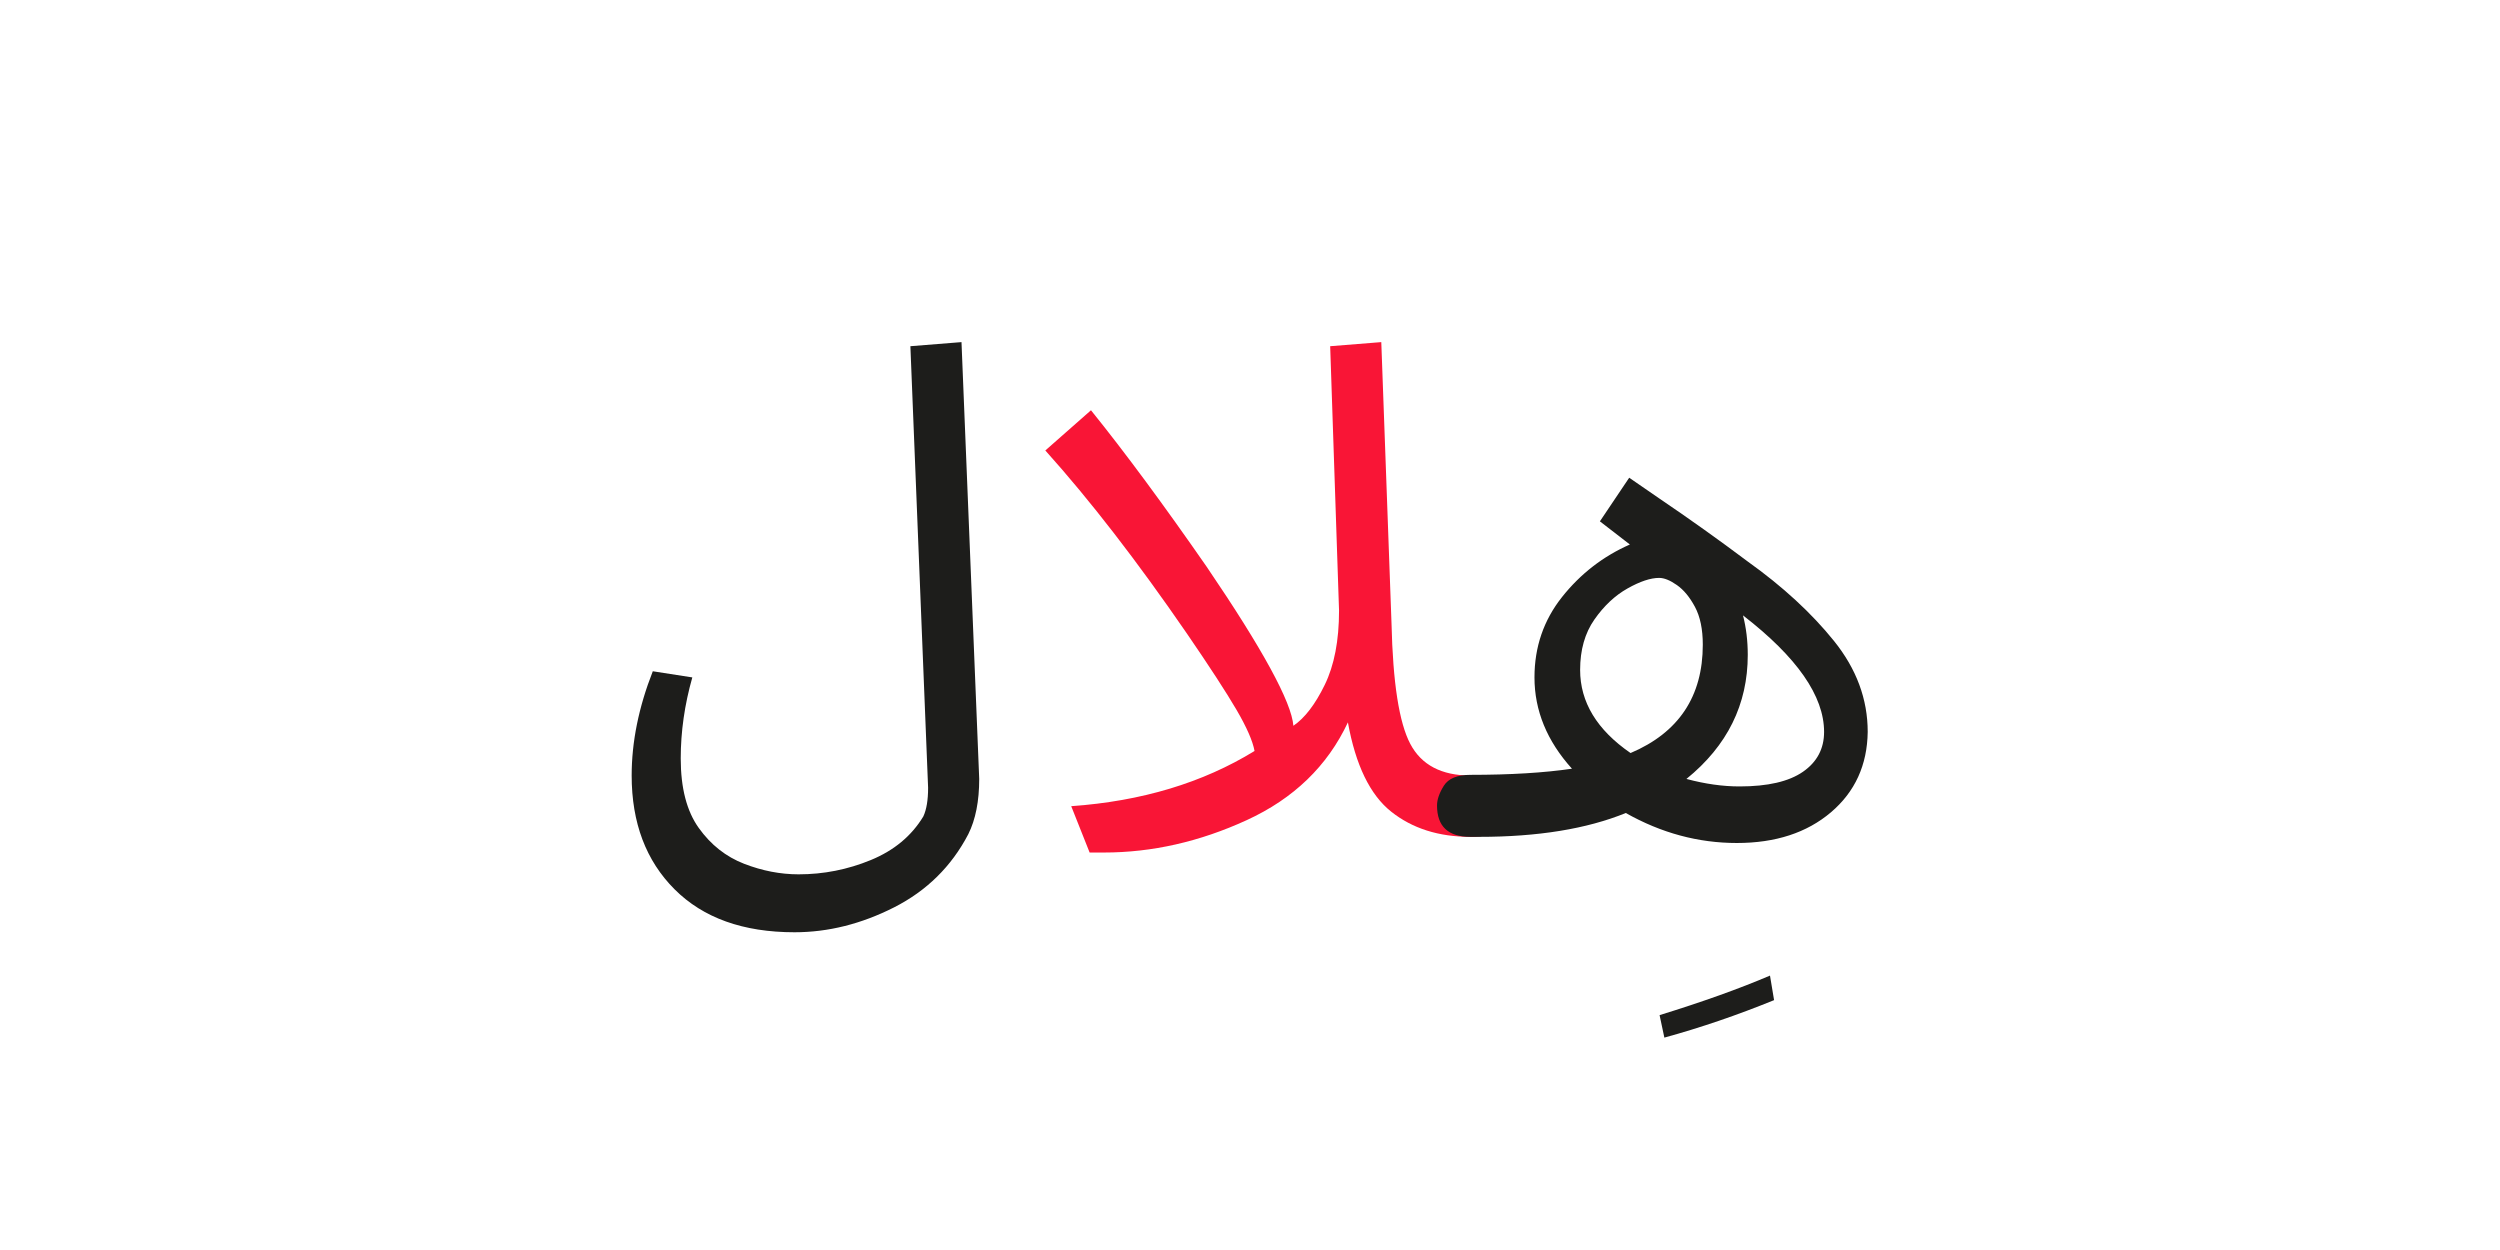 <?xml version="1.0" encoding="UTF-8" standalone="no"?>
<!-- Created with Inkscape (http://www.inkscape.org/) -->

<svg
   version="1.1"
   id="svg18"
   width="300"
   height="150"
   viewBox="0 0 300 150"
   sodipodi:docname="1424_word.svg"
   inkscape:version="1.2.1 (9c6d41e410, 2022-07-14)"
   xmlns:inkscape="http://www.inkscape.org/namespaces/inkscape"
   xmlns:sodipodi="http://sodipodi.sourceforge.net/DTD/sodipodi-0.dtd"
   xmlns="http://www.w3.org/2000/svg"
   xmlns:svg="http://www.w3.org/2000/svg">
  <sodipodi:namedview
     id="namedview37"
     pagecolor="#ffffff"
     bordercolor="#000000"
     borderopacity="0.25"
     inkscape:showpageshadow="2"
     inkscape:pageopacity="0.0"
     inkscape:pagecheckerboard="0"
     inkscape:deskcolor="#d1d1d1"
     showgrid="false"
     inkscape:zoom="4.0941839"
     inkscape:cx="104.17216"
     inkscape:cy="106.24828"
     inkscape:window-width="1700"
     inkscape:window-height="1396"
     inkscape:window-x="8"
     inkscape:window-y="28"
     inkscape:window-maximized="1"
     inkscape:current-layer="svg18" />
  <defs
     id="defs22">
    <clipPath
       clipPathUnits="userSpaceOnUse"
       id="clipPath2796">
      <path
         d="M 0,340.157 H 226.772 V 0 H 0 Z"
         id="path2794" />
    </clipPath>
    <clipPath
       clipPathUnits="userSpaceOnUse"
       id="clipPath2804">
      <path
         d="M 246.772,340.157 H 473.544 V 0 H 246.772 Z"
         id="path2802" />
    </clipPath>
    <clipPath
       clipPathUnits="userSpaceOnUse"
       id="clipPath2812">
      <path
         d="M 246.772,0 H 473.544 V 340.157 H 246.772 Z"
         id="path2810" />
    </clipPath>
    <clipPath
       clipPathUnits="userSpaceOnUse"
       id="clipPath2820">
      <path
         d="M 246.772,340.157 H 473.544 V 0 H 246.772 Z"
         id="path2818" />
    </clipPath>
    <clipPath
       clipPathUnits="userSpaceOnUse"
       id="clipPath2828">
      <path
         d="m 438.313,-190.079 c 0,-43.163 -34.991,-78.155 -78.155,-78.155 -43.164,0 -78.155,34.992 -78.155,78.155 0,43.164 34.991,78.155 78.155,78.155 43.164,0 78.155,-34.991 78.155,-78.155"
         id="path2826" />
    </clipPath>
    <clipPath
       clipPathUnits="userSpaceOnUse"
       id="clipPath702936">
      <path
         d="M 0,340.157 H 226.772 V 0 H 0 Z"
         id="path702934" />
    </clipPath>
    <clipPath
       clipPathUnits="userSpaceOnUse"
       id="clipPath703010">
      <path
         d="M 0,340.157 H 226.772 V 0 H 0 Z"
         id="path703008" />
    </clipPath>
    <clipPath
       clipPathUnits="userSpaceOnUse"
       id="clipPath703120">
      <path
         d="M 0,-20 H 226.772 V -360.157 H 0 Z"
         id="path703118" />
    </clipPath>
    <clipPath
       clipPathUnits="userSpaceOnUse"
       id="clipPath703128">
      <path
         d="M 0,-360.157 H 226.772 V -20 H 0 Z"
         id="path703126" />
    </clipPath>
    <clipPath
       clipPathUnits="userSpaceOnUse"
       id="clipPath703136">
      <path
         d="M 0,-20 H 226.772 V -360.157 H 0 Z"
         id="path703134" />
    </clipPath>
    <clipPath
       clipPathUnits="userSpaceOnUse"
       id="clipPath703144">
      <path
         d="m 438.313,-190.078 c 0,-43.164 -34.992,-78.155 -78.156,-78.155 -43.163,0 -78.154,34.991 -78.154,78.155 0,43.164 34.991,78.155 78.154,78.155 43.164,0 78.156,-34.991 78.156,-78.155"
         id="path703142" />
    </clipPath>
    <clipPath
       clipPathUnits="userSpaceOnUse"
       id="clipPath703160">
      <path
         d="M 246.772,-20 H 473.544 V -360.157 H 246.772 Z"
         id="path703158" />
    </clipPath>
    <clipPath
       clipPathUnits="userSpaceOnUse"
       id="clipPath703168">
      <path
         d="M 246.772,-360.157 H 473.544 V -20 H 246.772 Z"
         id="path703166" />
    </clipPath>
    <clipPath
       clipPathUnits="userSpaceOnUse"
       id="clipPath703176">
      <path
         d="m 282.002,-190.079 c 0,-43.163 34.993,-78.154 78.156,-78.154 43.164,0 78.155,34.991 78.155,78.154 0,43.164 -34.991,78.156 -78.155,78.156 -43.163,0 -78.156,-34.992 -78.156,-78.156"
         id="path703174" />
    </clipPath>
    <clipPath
       clipPathUnits="userSpaceOnUse"
       id="clipPath720772">
      <g
         id="g720776"
         transform="matrix(0.75,0,0,-0.75,-117.184,74.879)">
        <path
           d="M -45.431,-131.309 H 256.932 V 322.234 H -45.431 Z"
           id="path720774"
           style="stroke-width:1.333" />
      </g>
    </clipPath>
    <clipPath
       clipPathUnits="userSpaceOnUse"
       id="clipPath720778">
      <g
         id="g720782"
         transform="matrix(0.75,0,0,-0.75,-78.79,69.358)">
        <path
           d="M -45.431,-131.309 H 256.932 V 322.234 H -45.431 Z"
           id="path720780"
           style="stroke-width:1.333" />
      </g>
    </clipPath>
    <clipPath
       clipPathUnits="userSpaceOnUse"
       id="clipPath720784">
      <g
         id="g720788"
         transform="matrix(0.75,0,0,-0.75,34.073,241.676)">
        <path
           d="M -45.431,-131.309 H 256.932 V 322.234 H -45.431 Z"
           id="path720786"
           style="stroke-width:1.333" />
      </g>
    </clipPath>
    <clipPath
       clipPathUnits="userSpaceOnUse"
       id="clipPath703262">
      <path
         d="M -246.772,-20 H -20 v -340.157 h -226.772 z"
         id="path703260" />
    </clipPath>
    <clipPath
       clipPathUnits="userSpaceOnUse"
       id="clipPath703270">
      <path
         d="M -246.772,-360.157 H -20 V -20 h -226.772 z"
         id="path703268" />
    </clipPath>
    <clipPath
       clipPathUnits="userSpaceOnUse"
       id="clipPath703278">
      <path
         d="M -246.772,-20 H -20 v -340.157 h -226.772 z"
         id="path703276" />
    </clipPath>
    <clipPath
       clipPathUnits="userSpaceOnUse"
       id="clipPath703286">
      <path
         d="m 191.541,-190.078 c 0,-43.164 -34.992,-78.155 -78.156,-78.155 -43.163,0 -78.154,34.991 -78.154,78.155 0,43.164 34.991,78.155 78.154,78.155 43.164,0 78.156,-34.991 78.156,-78.155"
         id="path703284" />
    </clipPath>
    <clipPath
       clipPathUnits="userSpaceOnUse"
       id="clipPath703298">
      <path
         d="M 0,-20 H 226.772 V -360.157 H 0 Z"
         id="path703296" />
    </clipPath>
    <clipPath
       clipPathUnits="userSpaceOnUse"
       id="clipPath703306">
      <path
         d="M 0,-360.157 H 226.772 V -20 H 0 Z"
         id="path703304" />
    </clipPath>
    <clipPath
       clipPathUnits="userSpaceOnUse"
       id="clipPath703314">
      <path
         d="m 35.23,-190.079 c 0,-43.163 34.993,-78.154 78.156,-78.154 43.164,0 78.155,34.991 78.155,78.154 0,43.164 -34.991,78.156 -78.155,78.156 -43.163,0 -78.156,-34.992 -78.156,-78.156"
         id="path703312" />
    </clipPath>
    <clipPath
       clipPathUnits="userSpaceOnUse"
       id="clipPath721254">
      <g
         id="g721258"
         transform="matrix(0.75,0,0,-0.75,-143.467,15.486)">
        <path
           d="M 8.314,-226.735 H 310.677 V 226.807 H 8.314 Z"
           id="path721256"
           style="stroke-width:1.333" />
      </g>
    </clipPath>
    <clipPath
       clipPathUnits="userSpaceOnUse"
       id="clipPath721260">
      <g
         id="g721264"
         transform="matrix(0.75,0,0,-0.75,-150.19,29.105)">
        <path
           d="M 8.314,-226.735 H 310.677 V 226.807 H 8.314 Z"
           id="path721262"
           style="stroke-width:1.333" />
      </g>
    </clipPath>
    <clipPath
       clipPathUnits="userSpaceOnUse"
       id="clipPath721266">
      <g
         id="g721270"
         transform="matrix(0.75,0,0,-0.75,-6.235,170.105)">
        <path
           d="M 8.314,-226.735 H 310.677 V 226.807 H 8.314 Z"
           id="path721268"
           style="stroke-width:1.333" />
      </g>
    </clipPath>
    <clipPath
       clipPathUnits="userSpaceOnUse"
       id="clipPath703432">
      <path
         d="M 0,340.157 H 226.772 V 0 H 0 Z"
         id="path703430" />
    </clipPath>
    <clipPath
       clipPathUnits="userSpaceOnUse"
       id="clipPath703542">
      <path
         d="M 0,340.157 H 226.772 V 0 H 0 Z"
         id="path703540" />
    </clipPath>
    <clipPath
       clipPathUnits="userSpaceOnUse"
       id="clipPath713424">
      <path
         d="M 0,340.157 H 226.772 V 0 H 0 Z"
         id="path713422" />
    </clipPath>
    <clipPath
       clipPathUnits="userSpaceOnUse"
       id="clipPath713526">
      <path
         d="M 0,340.157 H 226.772 V 0 H 0 Z"
         id="path713524" />
    </clipPath>
    <clipPath
       clipPathUnits="userSpaceOnUse"
       id="clipPath713616">
      <path
         d="M 0,340.157 H 226.772 V 0 H 0 Z"
         id="path713614" />
    </clipPath>
    <clipPath
       clipPathUnits="userSpaceOnUse"
       id="clipPath713690">
      <path
         d="M 0,340.157 H 226.772 V 0 H 0 Z"
         id="path713688" />
    </clipPath>
    <clipPath
       clipPathUnits="userSpaceOnUse"
       id="clipPath713764">
      <path
         d="M 0,340.157 H 226.772 V 0 H 0 Z"
         id="path713762" />
    </clipPath>
    <clipPath
       clipPathUnits="userSpaceOnUse"
       id="clipPath713874">
      <path
         d="M 0,340.157 H 226.772 V 0 H 0 Z"
         id="path713872" />
    </clipPath>
    <clipPath
       clipPathUnits="userSpaceOnUse"
       id="clipPath713874-3">
      <path
         d="M 0,340.157 H 226.772 V 0 H 0 Z"
         id="path713872-6" />
    </clipPath>
    <clipPath
       clipPathUnits="userSpaceOnUse"
       id="clipPath718030">
      <path
         d="M 0,340.157 H 226.772 V 0 H 0 Z"
         id="path718028" />
    </clipPath>
    <clipPath
       clipPathUnits="userSpaceOnUse"
       id="clipPath718104">
      <path
         d="M 0,340.157 H 226.772 V 0 H 0 Z"
         id="path718102" />
    </clipPath>
    <clipPath
       clipPathUnits="userSpaceOnUse"
       id="clipPath718178">
      <path
         d="M 0,340.157 H 226.772 V 0 H 0 Z"
         id="path718176" />
    </clipPath>
    <clipPath
       clipPathUnits="userSpaceOnUse"
       id="clipPath718296">
      <path
         d="M 0,340.157 H 226.772 V 0 H 0 Z"
         id="path718294" />
    </clipPath>
    <clipPath
       clipPathUnits="userSpaceOnUse"
       id="clipPath718398">
      <path
         d="M 0,340.157 H 226.772 V 0 H 0 Z"
         id="path718396" />
    </clipPath>
    <clipPath
       clipPathUnits="userSpaceOnUse"
       id="clipPath718484">
      <path
         d="M 0,340.157 H 226.772 V 0 H 0 Z"
         id="path718482" />
    </clipPath>
    <clipPath
       clipPathUnits="userSpaceOnUse"
       id="clipPath718558">
      <path
         d="M 0,340.157 H 226.772 V 0 H 0 Z"
         id="path718556" />
    </clipPath>
    <clipPath
       clipPathUnits="userSpaceOnUse"
       id="clipPath745984">
      <path
         d="M 0,340.157 H 226.772 V 0 H 0 Z"
         id="path745982" />
    </clipPath>
    <clipPath
       clipPathUnits="userSpaceOnUse"
       id="clipPath746070">
      <path
         d="M 0,340.157 H 226.772 V 0 H 0 Z"
         id="path746068" />
    </clipPath>
    <clipPath
       clipPathUnits="userSpaceOnUse"
       id="clipPath746144">
      <path
         d="M 0,340.157 H 226.772 V 0 H 0 Z"
         id="path746142" />
    </clipPath>
    <clipPath
       clipPathUnits="userSpaceOnUse"
       id="clipPath746274">
      <path
         d="M 0,340.157 H 226.772 V 0 H 0 Z"
         id="path746272" />
    </clipPath>
    <clipPath
       clipPathUnits="userSpaceOnUse"
       id="clipPath746400">
      <path
         d="M 0,340.157 H 226.772 V 0 H 0 Z"
         id="path746398" />
    </clipPath>
    <clipPath
       clipPathUnits="userSpaceOnUse"
       id="clipPath746502">
      <path
         d="M 0,340.157 H 226.772 V 0 H 0 Z"
         id="path746500" />
    </clipPath>
    <clipPath
       clipPathUnits="userSpaceOnUse"
       id="clipPath746510">
      <path
         d="M -246.772,340.157 H -20 V 0 h -226.772 z"
         id="path746508" />
    </clipPath>
    <clipPath
       clipPathUnits="userSpaceOnUse"
       id="clipPath746518">
      <path
         d="M -246.772,340.157 H -20 V 0 h -226.772 z"
         id="path746516" />
    </clipPath>
    <clipPath
       clipPathUnits="userSpaceOnUse"
       id="clipPath746616">
      <path
         d="M 0,340.157 H 226.772 V 0 H 0 Z"
         id="path746614" />
    </clipPath>
    <clipPath
       clipPathUnits="userSpaceOnUse"
       id="clipPath746694">
      <path
         d="M 0,340.157 H 226.772 V 0 H 0 Z"
         id="path746692" />
    </clipPath>
    <clipPath
       clipPathUnits="userSpaceOnUse"
       id="clipPath746780">
      <path
         d="M 0,340.157 H 226.772 V 0 H 0 Z"
         id="path746778" />
    </clipPath>
    <clipPath
       clipPathUnits="userSpaceOnUse"
       id="clipPath746858">
      <path
         d="M 0,340.157 H 226.772 V 0 H 0 Z"
         id="path746856" />
    </clipPath>
    <clipPath
       clipPathUnits="userSpaceOnUse"
       id="clipPath746936">
      <path
         d="M 0,340.157 H 226.772 V 0 H 0 Z"
         id="path746934" />
    </clipPath>
    <clipPath
       clipPathUnits="userSpaceOnUse"
       id="clipPath747022">
      <path
         d="M 0,340.157 H 226.772 V 0 H 0 Z"
         id="path747020" />
    </clipPath>
    <clipPath
       clipPathUnits="userSpaceOnUse"
       id="clipPath747112">
      <path
         d="M 0,340.157 H 226.772 V 0 H 0 Z"
         id="path747110" />
    </clipPath>
    <clipPath
       clipPathUnits="userSpaceOnUse"
       id="clipPath747198">
      <path
         d="M 0,340.157 H 226.772 V 0 H 0 Z"
         id="path747196" />
    </clipPath>
    <clipPath
       clipPathUnits="userSpaceOnUse"
       id="clipPath747284">
      <path
         d="M 0,340.157 H 226.772 V 0 H 0 Z"
         id="path747282" />
    </clipPath>
    <clipPath
       clipPathUnits="userSpaceOnUse"
       id="clipPath747366">
      <path
         d="M 0,340.157 H 226.772 V 0 H 0 Z"
         id="path747364" />
    </clipPath>
    <clipPath
       clipPathUnits="userSpaceOnUse"
       id="clipPath747448">
      <path
         d="M 0,340.157 H 226.772 V 0 H 0 Z"
         id="path747446" />
    </clipPath>
    <clipPath
       clipPathUnits="userSpaceOnUse"
       id="clipPath747530">
      <path
         d="M 0,340.157 H 226.772 V 0 H 0 Z"
         id="path747528" />
    </clipPath>
    <clipPath
       clipPathUnits="userSpaceOnUse"
       id="clipPath747616">
      <path
         d="M 0,340.157 H 226.772 V 0 H 0 Z"
         id="path747614" />
    </clipPath>
    <clipPath
       clipPathUnits="userSpaceOnUse"
       id="clipPath747694">
      <path
         d="M 0,340.157 H 226.772 V 0 H 0 Z"
         id="path747692" />
    </clipPath>
    <clipPath
       clipPathUnits="userSpaceOnUse"
       id="clipPath747772">
      <path
         d="M 0,340.157 H 226.772 V 0 H 0 Z"
         id="path747770" />
    </clipPath>
    <clipPath
       clipPathUnits="userSpaceOnUse"
       id="clipPath747850">
      <path
         d="M 0,340.157 H 226.772 V 0 H 0 Z"
         id="path747848" />
    </clipPath>
    <clipPath
       clipPathUnits="userSpaceOnUse"
       id="clipPath747948">
      <path
         d="M 0,340.157 H 226.772 V 0 H 0 Z"
         id="path747946" />
    </clipPath>
    <clipPath
       clipPathUnits="userSpaceOnUse"
       id="clipPath748026">
      <path
         d="M 0,340.157 H 226.772 V 0 H 0 Z"
         id="path748024" />
    </clipPath>
    <clipPath
       clipPathUnits="userSpaceOnUse"
       id="clipPath748108">
      <path
         d="M 0,340.157 H 226.772 V 0 H 0 Z"
         id="path748106" />
    </clipPath>
    <clipPath
       clipPathUnits="userSpaceOnUse"
       id="clipPath783955">
      <path
         d="M 0,340.157 H 226.772 V 0 H 0 Z"
         id="path783953" />
    </clipPath>
    <clipPath
       clipPathUnits="userSpaceOnUse"
       id="clipPath784037">
      <path
         d="M 0,340.157 H 226.772 V 0 H 0 Z"
         id="path784035" />
    </clipPath>
    <clipPath
       clipPathUnits="userSpaceOnUse"
       id="clipPath784115">
      <path
         d="M 0,340.157 H 226.772 V 0 H 0 Z"
         id="path784113" />
    </clipPath>
    <clipPath
       clipPathUnits="userSpaceOnUse"
       id="clipPath784241">
      <path
         d="M 0,340.157 H 226.772 V 0 H 0 Z"
         id="path784239" />
    </clipPath>
    <clipPath
       clipPathUnits="userSpaceOnUse"
       id="clipPath784371">
      <path
         d="M 0,340.157 H 226.772 V 0 H 0 Z"
         id="path784369" />
    </clipPath>
    <clipPath
       clipPathUnits="userSpaceOnUse"
       id="clipPath784461">
      <path
         d="M 0,340.157 H 226.772 V 0 H 0 Z"
         id="path784459" />
    </clipPath>
    <clipPath
       clipPathUnits="userSpaceOnUse"
       id="clipPath784543">
      <path
         d="M 0,340.157 H 226.772 V 0 H 0 Z"
         id="path784541" />
    </clipPath>
    <clipPath
       clipPathUnits="userSpaceOnUse"
       id="clipPath784625">
      <path
         d="M 0,340.157 H 226.772 V 0 H 0 Z"
         id="path784623" />
    </clipPath>
    <clipPath
       clipPathUnits="userSpaceOnUse"
       id="clipPath784707">
      <path
         d="M 0,340.157 H 226.772 V 0 H 0 Z"
         id="path784705" />
    </clipPath>
    <clipPath
       clipPathUnits="userSpaceOnUse"
       id="clipPath784707-7">
      <path
         d="M 0,340.157 H 226.772 V 0 H 0 Z"
         id="path784705-5" />
    </clipPath>
    <clipPath
       clipPathUnits="userSpaceOnUse"
       id="clipPath800733">
      <path
         d="M 0,340.157 H 226.772 V 0 H 0 Z"
         id="path800731" />
    </clipPath>
    <clipPath
       clipPathUnits="userSpaceOnUse"
       id="clipPath800847">
      <path
         d="M 0,340.157 H 226.772 V 0 H 0 Z"
         id="path800845" />
    </clipPath>
    <clipPath
       clipPathUnits="userSpaceOnUse"
       id="clipPath819863">
      <path
         d="M 0,340.157 H 226.772 V 0 H 0 Z"
         id="path819861" />
    </clipPath>
    <clipPath
       clipPathUnits="userSpaceOnUse"
       id="clipPath819973">
      <path
         d="M 0,340.157 H 226.772 V 0 H 0 Z"
         id="path819971" />
    </clipPath>
    <clipPath
       clipPathUnits="userSpaceOnUse"
       id="clipPath820055">
      <path
         d="M 0,340.157 H 226.772 V 0 H 0 Z"
         id="path820053" />
    </clipPath>
    <clipPath
       clipPathUnits="userSpaceOnUse"
       id="clipPath820177">
      <path
         d="M 0,340.157 H 226.772 V 0 H 0 Z"
         id="path820175" />
    </clipPath>
    <clipPath
       clipPathUnits="userSpaceOnUse"
       id="clipPath820311">
      <path
         d="M 0,340.157 H 226.772 V 0 H 0 Z"
         id="path820309" />
    </clipPath>
    <clipPath
       clipPathUnits="userSpaceOnUse"
       id="clipPath820441">
      <path
         d="M 0,340.157 H 226.772 V 0 H 0 Z"
         id="path820439" />
    </clipPath>
    <clipPath
       clipPathUnits="userSpaceOnUse"
       id="clipPath820523">
      <path
         d="M 0,340.157 H 226.772 V 0 H 0 Z"
         id="path820521" />
    </clipPath>
    <clipPath
       clipPathUnits="userSpaceOnUse"
       id="clipPath831541">
      <path
         d="M 0,340.157 H 226.772 V 0 H 0 Z"
         id="path831539" />
    </clipPath>
    <clipPath
       clipPathUnits="userSpaceOnUse"
       id="clipPath831667">
      <path
         d="M 0,340.157 H 226.772 V 0 H 0 Z"
         id="path831665" />
    </clipPath>
    <clipPath
       clipPathUnits="userSpaceOnUse"
       id="clipPath831797">
      <path
         d="M 0,340.157 H 226.772 V 0 H 0 Z"
         id="path831795" />
    </clipPath>
    <clipPath
       clipPathUnits="userSpaceOnUse"
       id="clipPath831927">
      <path
         d="M 0,340.157 H 226.772 V 0 H 0 Z"
         id="path831925" />
    </clipPath>
    <clipPath
       clipPathUnits="userSpaceOnUse"
       id="clipPath832005">
      <path
         d="M 0,340.157 H 226.772 V 0 H 0 Z"
         id="path832003" />
    </clipPath>
    <clipPath
       clipPathUnits="userSpaceOnUse"
       id="clipPath832087">
      <path
         d="M 0,340.157 H 226.772 V 0 H 0 Z"
         id="path832085" />
    </clipPath>
    <clipPath
       clipPathUnits="userSpaceOnUse"
       id="clipPath832095">
      <path
         d="M -246.772,340.157 H -20 V 0 h -226.772 z"
         id="path832093" />
    </clipPath>
    <clipPath
       clipPathUnits="userSpaceOnUse"
       id="clipPath832103">
      <path
         d="M -246.772,340.157 H -20 V 0 h -226.772 z"
         id="path832101" />
    </clipPath>
    <clipPath
       clipPathUnits="userSpaceOnUse"
       id="clipPath832201">
      <path
         d="M 0,340.157 H 226.772 V 0 H 0 Z"
         id="path832199" />
    </clipPath>
    <clipPath
       clipPathUnits="userSpaceOnUse"
       id="clipPath832209">
      <path
         d="M -246.772,340.157 H -20 V 0 h -226.772 z"
         id="path832207" />
    </clipPath>
    <clipPath
       clipPathUnits="userSpaceOnUse"
       id="clipPath832217">
      <path
         d="M -246.772,340.157 H -20 V 0 h -226.772 z"
         id="path832215" />
    </clipPath>
    <clipPath
       clipPathUnits="userSpaceOnUse"
       id="clipPath832315">
      <path
         d="M 0,340.157 H 226.772 V 0 H 0 Z"
         id="path832313" />
    </clipPath>
    <clipPath
       clipPathUnits="userSpaceOnUse"
       id="clipPath832323">
      <path
         d="M -246.772,340.157 H -20 V 0 h -226.772 z"
         id="path832321" />
    </clipPath>
    <clipPath
       clipPathUnits="userSpaceOnUse"
       id="clipPath832331">
      <path
         d="M -246.772,340.157 H -20 V 0 h -226.772 z"
         id="path832329" />
    </clipPath>
    <clipPath
       clipPathUnits="userSpaceOnUse"
       id="clipPath832433">
      <path
         d="M 0,340.157 H 226.772 V 0 H 0 Z"
         id="path832431" />
    </clipPath>
    <clipPath
       clipPathUnits="userSpaceOnUse"
       id="clipPath832441">
      <path
         d="M -246.772,340.157 H -20 V 0 h -226.772 z"
         id="path832439" />
    </clipPath>
    <clipPath
       clipPathUnits="userSpaceOnUse"
       id="clipPath832449">
      <path
         d="M -246.772,340.157 H -20 V 0 h -226.772 z"
         id="path832447" />
    </clipPath>
    <clipPath
       clipPathUnits="userSpaceOnUse"
       id="clipPath832595">
      <path
         d="M 0,340.157 H 226.772 V 0 H 0 Z"
         id="path832593" />
    </clipPath>
    <clipPath
       clipPathUnits="userSpaceOnUse"
       id="clipPath851468">
      <path
         d="M 0,340.157 H 226.772 V 0 H 0 Z"
         id="path851466" />
    </clipPath>
    <clipPath
       clipPathUnits="userSpaceOnUse"
       id="clipPath851582">
      <path
         d="M 0,340.157 H 226.772 V 0 H 0 Z"
         id="path851580" />
    </clipPath>
    <clipPath
       clipPathUnits="userSpaceOnUse"
       id="clipPath851660">
      <path
         d="M 0,340.157 H 226.772 V 0 H 0 Z"
         id="path851658" />
    </clipPath>
    <clipPath
       clipPathUnits="userSpaceOnUse"
       id="clipPath851774">
      <path
         d="M 0,340.157 H 226.772 V 0 H 0 Z"
         id="path851772" />
    </clipPath>
    <clipPath
       clipPathUnits="userSpaceOnUse"
       id="clipPath851774-3">
      <path
         d="M 0,340.157 H 226.772 V 0 H 0 Z"
         id="path851772-5" />
    </clipPath>
    <clipPath
       clipPathUnits="userSpaceOnUse"
       id="clipPath852002">
      <path
         d="M 0,340.157 H 226.772 V 0 H 0 Z"
         id="path852000" />
    </clipPath>
    <clipPath
       clipPathUnits="userSpaceOnUse"
       id="clipPath852002-6">
      <path
         d="M 0,340.157 H 226.772 V 0 H 0 Z"
         id="path852000-2" />
    </clipPath>
    <clipPath
       clipPathUnits="userSpaceOnUse"
       id="clipPath855748">
      <path
         d="M 0,340.157 H 226.772 V 0 H 0 Z"
         id="path855746" />
    </clipPath>
    <clipPath
       clipPathUnits="userSpaceOnUse"
       id="clipPath855850">
      <path
         d="M 0,340.157 H 226.772 V 0 H 0 Z"
         id="path855848" />
    </clipPath>
    <clipPath
       clipPathUnits="userSpaceOnUse"
       id="clipPath855952">
      <path
         d="M 0,340.157 H 226.772 V 0 H 0 Z"
         id="path855950" />
    </clipPath>
    <clipPath
       clipPathUnits="userSpaceOnUse"
       id="clipPath856034">
      <path
         d="M 0,340.157 H 226.772 V 0 H 0 Z"
         id="path856032" />
    </clipPath>
  </defs>
  <g
     id="g856028"
     transform="matrix(1.333,0,0,-1.333,-1.181,309.498)">
    <g
       id="g856030"
       clip-path="url(#clipPath856034)">
      <g
         id="g856036"
         transform="translate(100.265,155.435)">
        <path
           d="m 0,0 h -1.288 l -1.657,4.172 c 6.339,0.449 11.841,2.105 16.503,4.969 -0.164,0.899 -0.706,2.136 -1.626,3.711 -0.92,1.574 -2.403,3.854 -4.448,6.84 -4.499,6.543 -8.752,12.044 -12.76,16.502 l 4.11,3.62 c 3.068,-3.803 6.543,-8.507 10.43,-14.11 5.03,-7.402 7.627,-12.168 7.791,-14.294 1.021,0.695 1.963,1.922 2.821,3.681 0.859,1.759 1.289,3.988 1.289,6.687 l -0.798,23.803 4.601,0.368 0.921,-25.337 c 0.122,-5.317 0.684,-8.925 1.687,-10.827 1.001,-1.902 2.811,-2.853 5.429,-2.853 0.94,0 1.727,-0.214 2.362,-0.644 0.633,-0.43 0.95,-1.115 0.95,-2.056 0,-1.88 -1.104,-2.821 -3.312,-2.821 -2.863,0 -5.245,0.756 -7.147,2.27 -1.902,1.512 -3.201,4.191 -3.896,8.036 C 20.122,7.791 17.085,4.855 12.852,2.914 8.619,0.972 4.334,0 0,0"
           style="fill:#f91536;fill-opacity:1;fill-rule:nonzero;stroke:none"
           id="path856038" />
      </g>
      <g
         id="g856040"
         transform="translate(72.412,148.257)">
        <path
           d="m 0,0 c -4.622,0 -8.22,1.288 -10.797,3.865 -2.577,2.576 -3.865,5.99 -3.865,10.244 0,3.027 0.634,6.156 1.902,9.387 l 3.558,-0.553 c -0.696,-2.453 -1.043,-4.887 -1.043,-7.299 0,-2.66 0.542,-4.746 1.626,-6.258 1.083,-1.513 2.443,-2.586 4.079,-3.221 1.636,-0.634 3.272,-0.95 4.908,-0.95 2.249,0 4.417,0.429 6.503,1.288 2.086,0.858 3.66,2.167 4.724,3.926 0.285,0.613 0.429,1.472 0.429,2.577 l -1.595,39.753 4.601,0.368 1.595,-39.324 c 0,-2.004 -0.328,-3.66 -0.981,-4.969 C 14.13,5.931 11.901,3.732 8.957,2.239 6.012,0.747 3.026,0 0,0"
           style="fill:#1d1d1b;fill-opacity:1;fill-rule:nonzero;stroke:none"
           id="path856042" />
      </g>
      <g
         id="g856044"
         transform="translate(160.593,142.147)">
        <path
           d="m 0,0 c -3.313,-1.35 -6.605,-2.474 -9.877,-3.374 l -0.43,2.024 c 3.844,1.187 7.157,2.372 9.939,3.559 z"
           style="fill:#1d1d1b;fill-opacity:1;fill-rule:nonzero;stroke:none"
           id="path856046" />
      </g>
      <g
         id="g856048"
         transform="translate(152.703,162.06)">
        <path
           d="m 0,0 c 1.677,-0.45 3.271,-0.675 4.785,-0.675 2.536,0 4.437,0.44 5.706,1.32 1.267,0.878 1.901,2.075 1.901,3.588 0,3.231 -2.434,6.727 -7.3,10.491 C 5.377,13.619 5.521,12.433 5.521,11.165 5.521,6.707 3.681,2.985 0,0 m -9.57,9.815 c 0,-2.904 1.513,-5.398 4.54,-7.484 4.334,1.841 6.503,5.092 6.503,9.755 0,1.39 -0.236,2.524 -0.706,3.404 -0.471,0.879 -1.012,1.534 -1.626,1.963 -0.613,0.43 -1.145,0.645 -1.595,0.645 -0.777,0 -1.728,-0.318 -2.852,-0.952 -1.126,-0.633 -2.117,-1.564 -2.976,-2.791 -0.859,-1.226 -1.288,-2.74 -1.288,-4.54 M 4.54,-5.767 c -3.477,0 -6.81,0.9 -9.999,2.7 -3.519,-1.432 -7.915,-2.147 -13.19,-2.147 h -0.798 c -2.003,0 -3.006,0.941 -3.006,2.821 0,0.532 0.205,1.125 0.614,1.78 0.409,0.654 1.207,0.981 2.392,0.981 3.598,0 6.646,0.185 9.141,0.553 -2.25,2.494 -3.374,5.234 -3.374,8.22 0,2.74 0.828,5.153 2.484,7.239 1.657,2.086 3.691,3.66 6.104,4.724 l -2.699,2.085 2.638,3.926 2.76,-1.901 c 2.659,-1.8 5.297,-3.681 7.914,-5.644 3.149,-2.25 5.736,-4.632 7.761,-7.147 2.024,-2.515 3.036,-5.245 3.036,-8.19 -0.041,-2.986 -1.145,-5.398 -3.312,-7.239 -2.169,-1.84 -4.99,-2.761 -8.466,-2.761"
           style="fill:#1d1d1b;fill-opacity:1;fill-rule:nonzero;stroke:none"
           id="path856050" />
      </g>
    </g>
  </g>
</svg>
